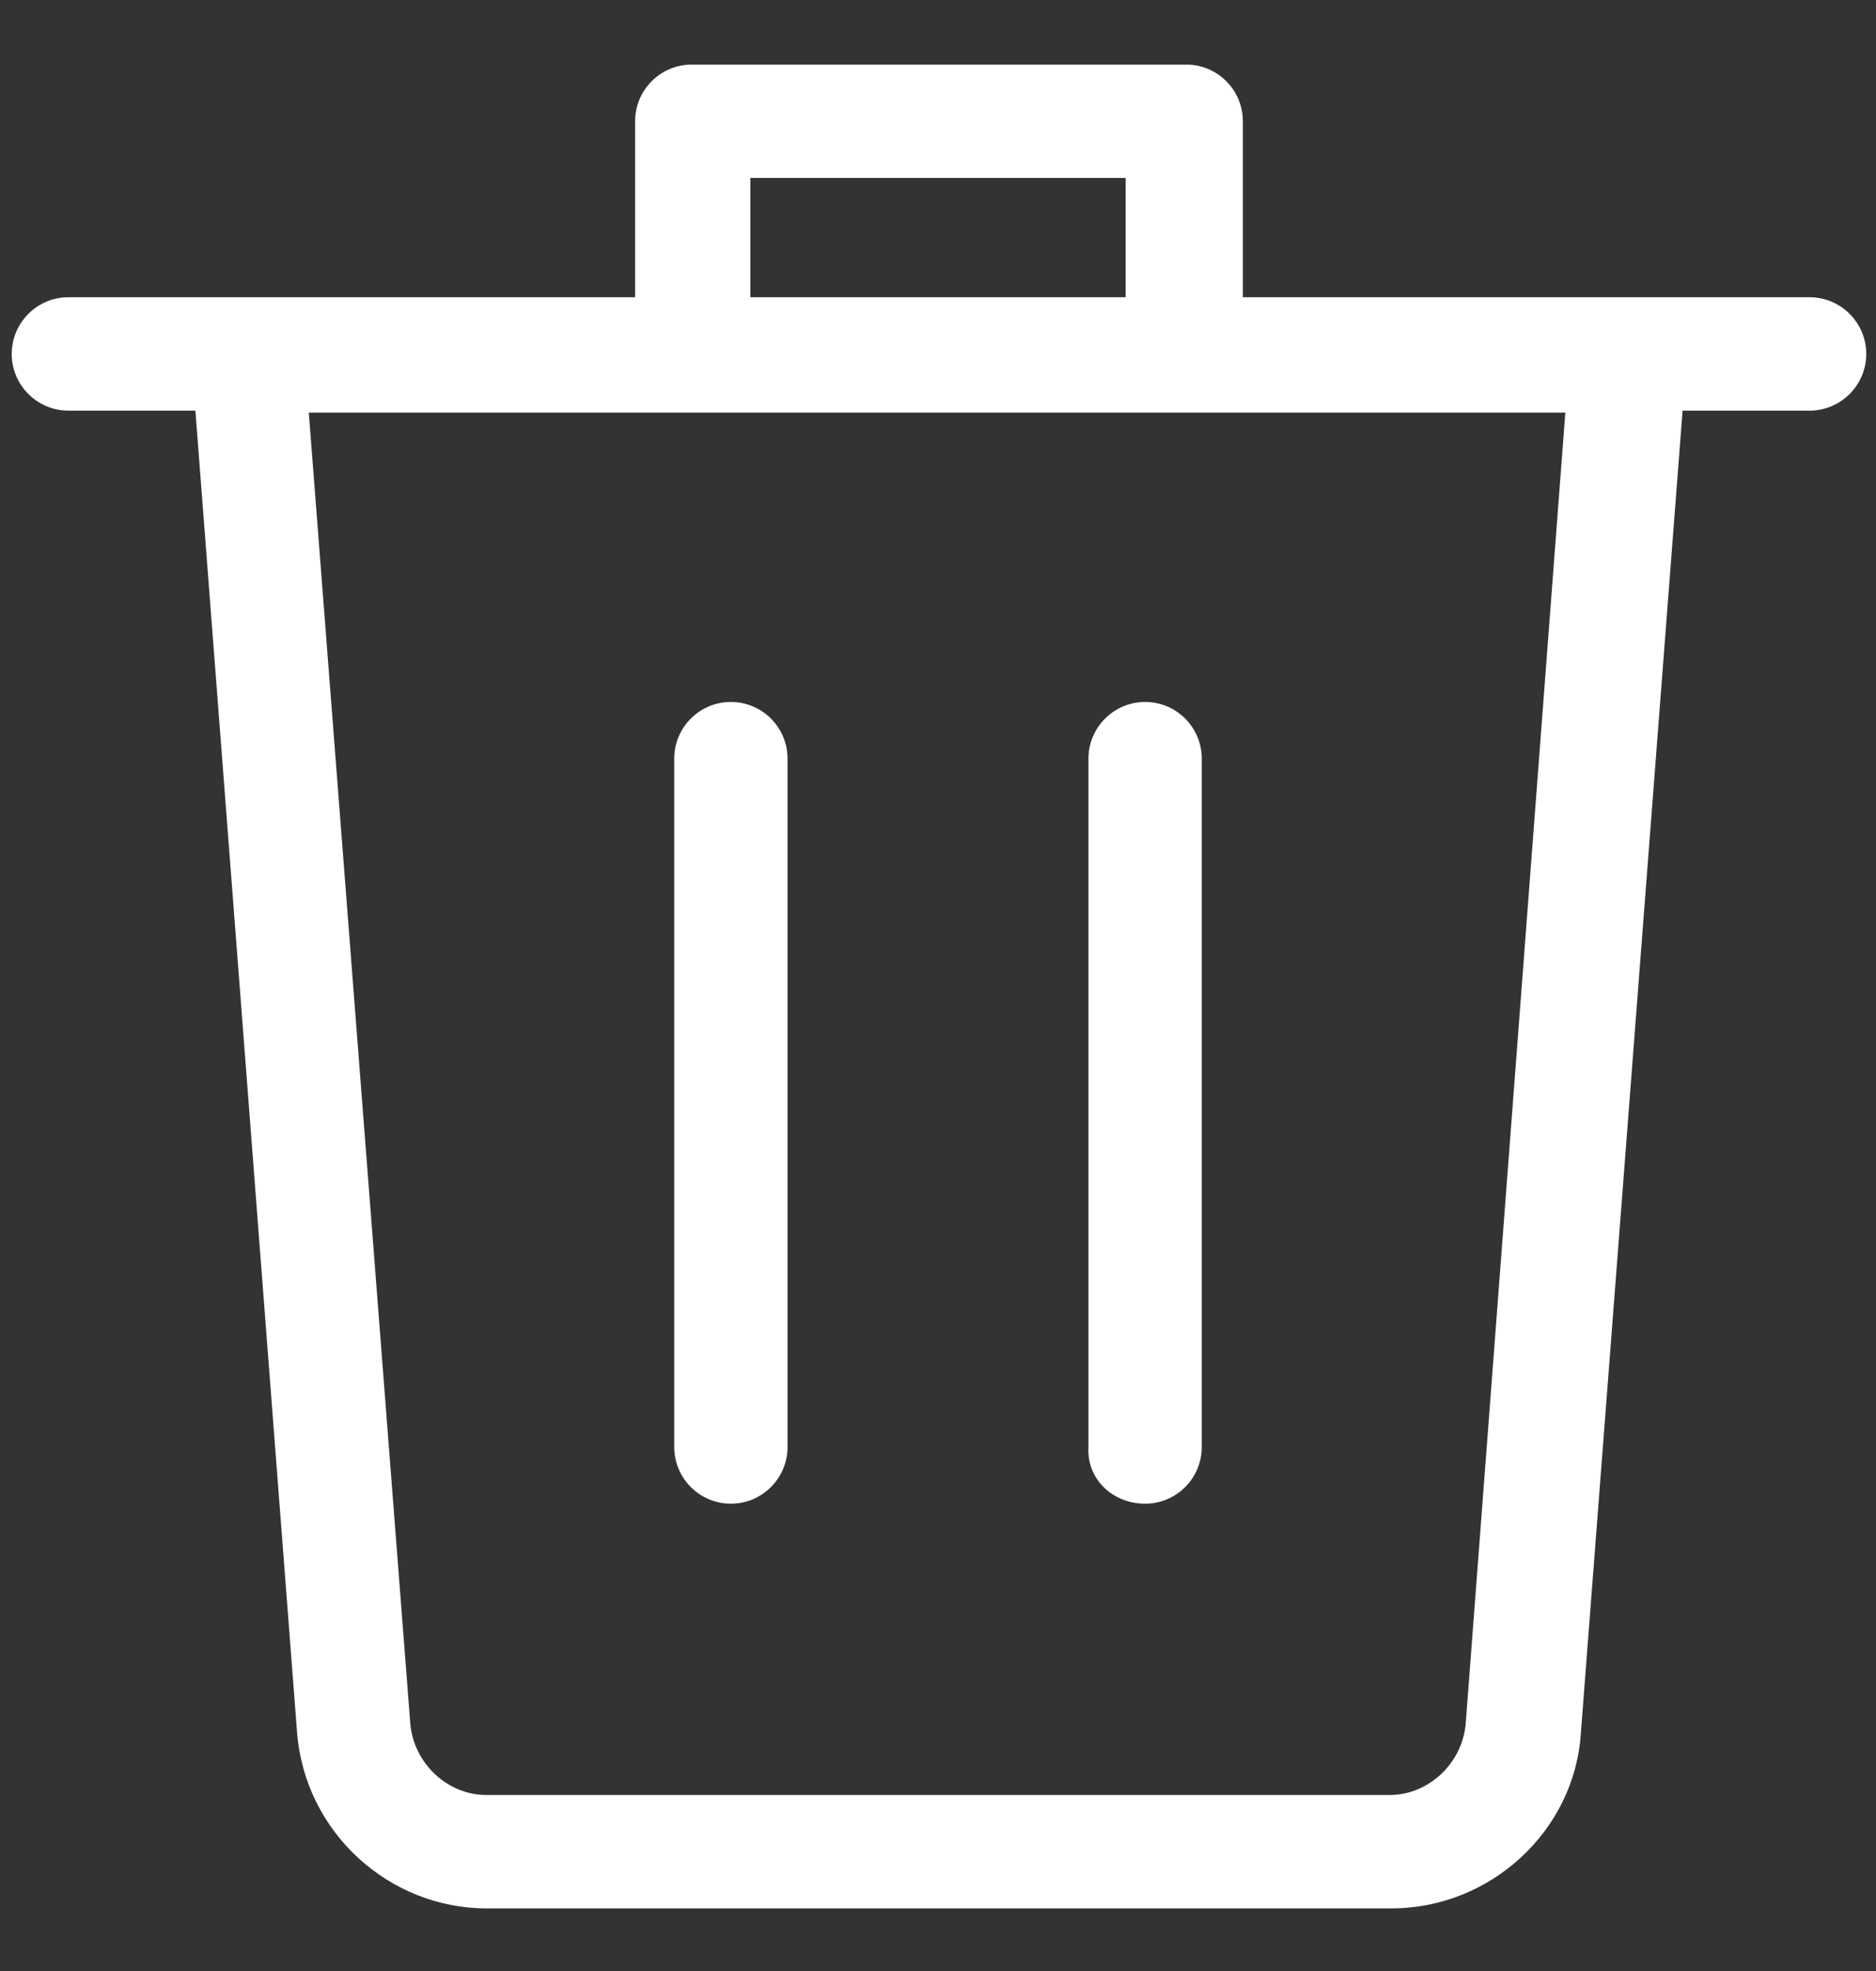 <?xml version="1.0" encoding="UTF-8"?>
<svg width="20px" height="21px" viewBox="0 0 20 21" version="1.1" xmlns="http://www.w3.org/2000/svg" xmlns:xlink="http://www.w3.org/1999/xlink">
    <rect x="0" y="0" width="20" height="21" fill="#333333" stroke="none"/>
    <title>icon/user</title>
    <g id="Firmware" stroke="none" stroke-width="1" fill="none" fill-rule="evenodd">
        <g id="Firmware-Details" transform="translate(-1090, -196)" fill="#FFFFFF">
            <g id="Header" transform="translate(150, 185)">
                <g id="Buttons/actions-Copy" transform="translate(863, 0)">
                    <g id="icon/user" transform="translate(75, 9.5)">
                        <path d="M14.646,2.188 C14.979,2.188 15.25,2.458 15.25,2.792 L15.25,2.792 L15.25,4.667 L21.292,4.667 C21.625,4.667 21.896,4.938 21.896,5.271 C21.896,5.604 21.625,5.875 21.292,5.875 L21.292,5.875 L19.938,5.875 L18.854,19.958 C18.792,21 17.896,21.833 16.833,21.833 L16.833,21.833 L7.188,21.833 C6.146,21.833 5.25,21.021 5.167,19.958 L5.167,19.958 L4.083,5.875 L2.729,5.875 C2.396,5.875 2.125,5.604 2.125,5.271 C2.125,4.938 2.396,4.667 2.729,4.667 L2.729,4.667 L8.771,4.667 L8.771,2.792 C8.771,2.458 9.042,2.188 9.375,2.188 L9.375,2.188 Z M18.688,5.896 L5.292,5.896 L6.375,19.875 C6.417,20.292 6.771,20.625 7.188,20.625 L7.188,20.625 L16.812,20.625 C17.229,20.625 17.583,20.292 17.625,19.875 L17.625,19.875 L18.688,5.896 Z M9.792,8.979 C10.125,8.979 10.396,9.25 10.396,9.583 L10.396,9.583 L10.396,16.917 C10.396,17.25 10.125,17.521 9.792,17.521 C9.458,17.521 9.188,17.25 9.188,16.917 L9.188,16.917 L9.188,9.583 C9.188,9.25 9.458,8.979 9.792,8.979 Z M14.208,8.979 C14.542,8.979 14.812,9.25 14.812,9.583 L14.812,9.583 L14.812,16.917 C14.812,17.25 14.542,17.521 14.208,17.521 C13.854,17.521 13.583,17.25 13.604,16.917 L13.604,16.917 L13.604,9.583 C13.604,9.25 13.875,8.979 14.208,8.979 Z M14,3.396 L10,3.396 L10,4.667 L14,4.667 L14,3.396 Z" id="Combined-Shape"></path>
                    </g>
                </g>
            </g>
        </g>
    </g>
</svg>